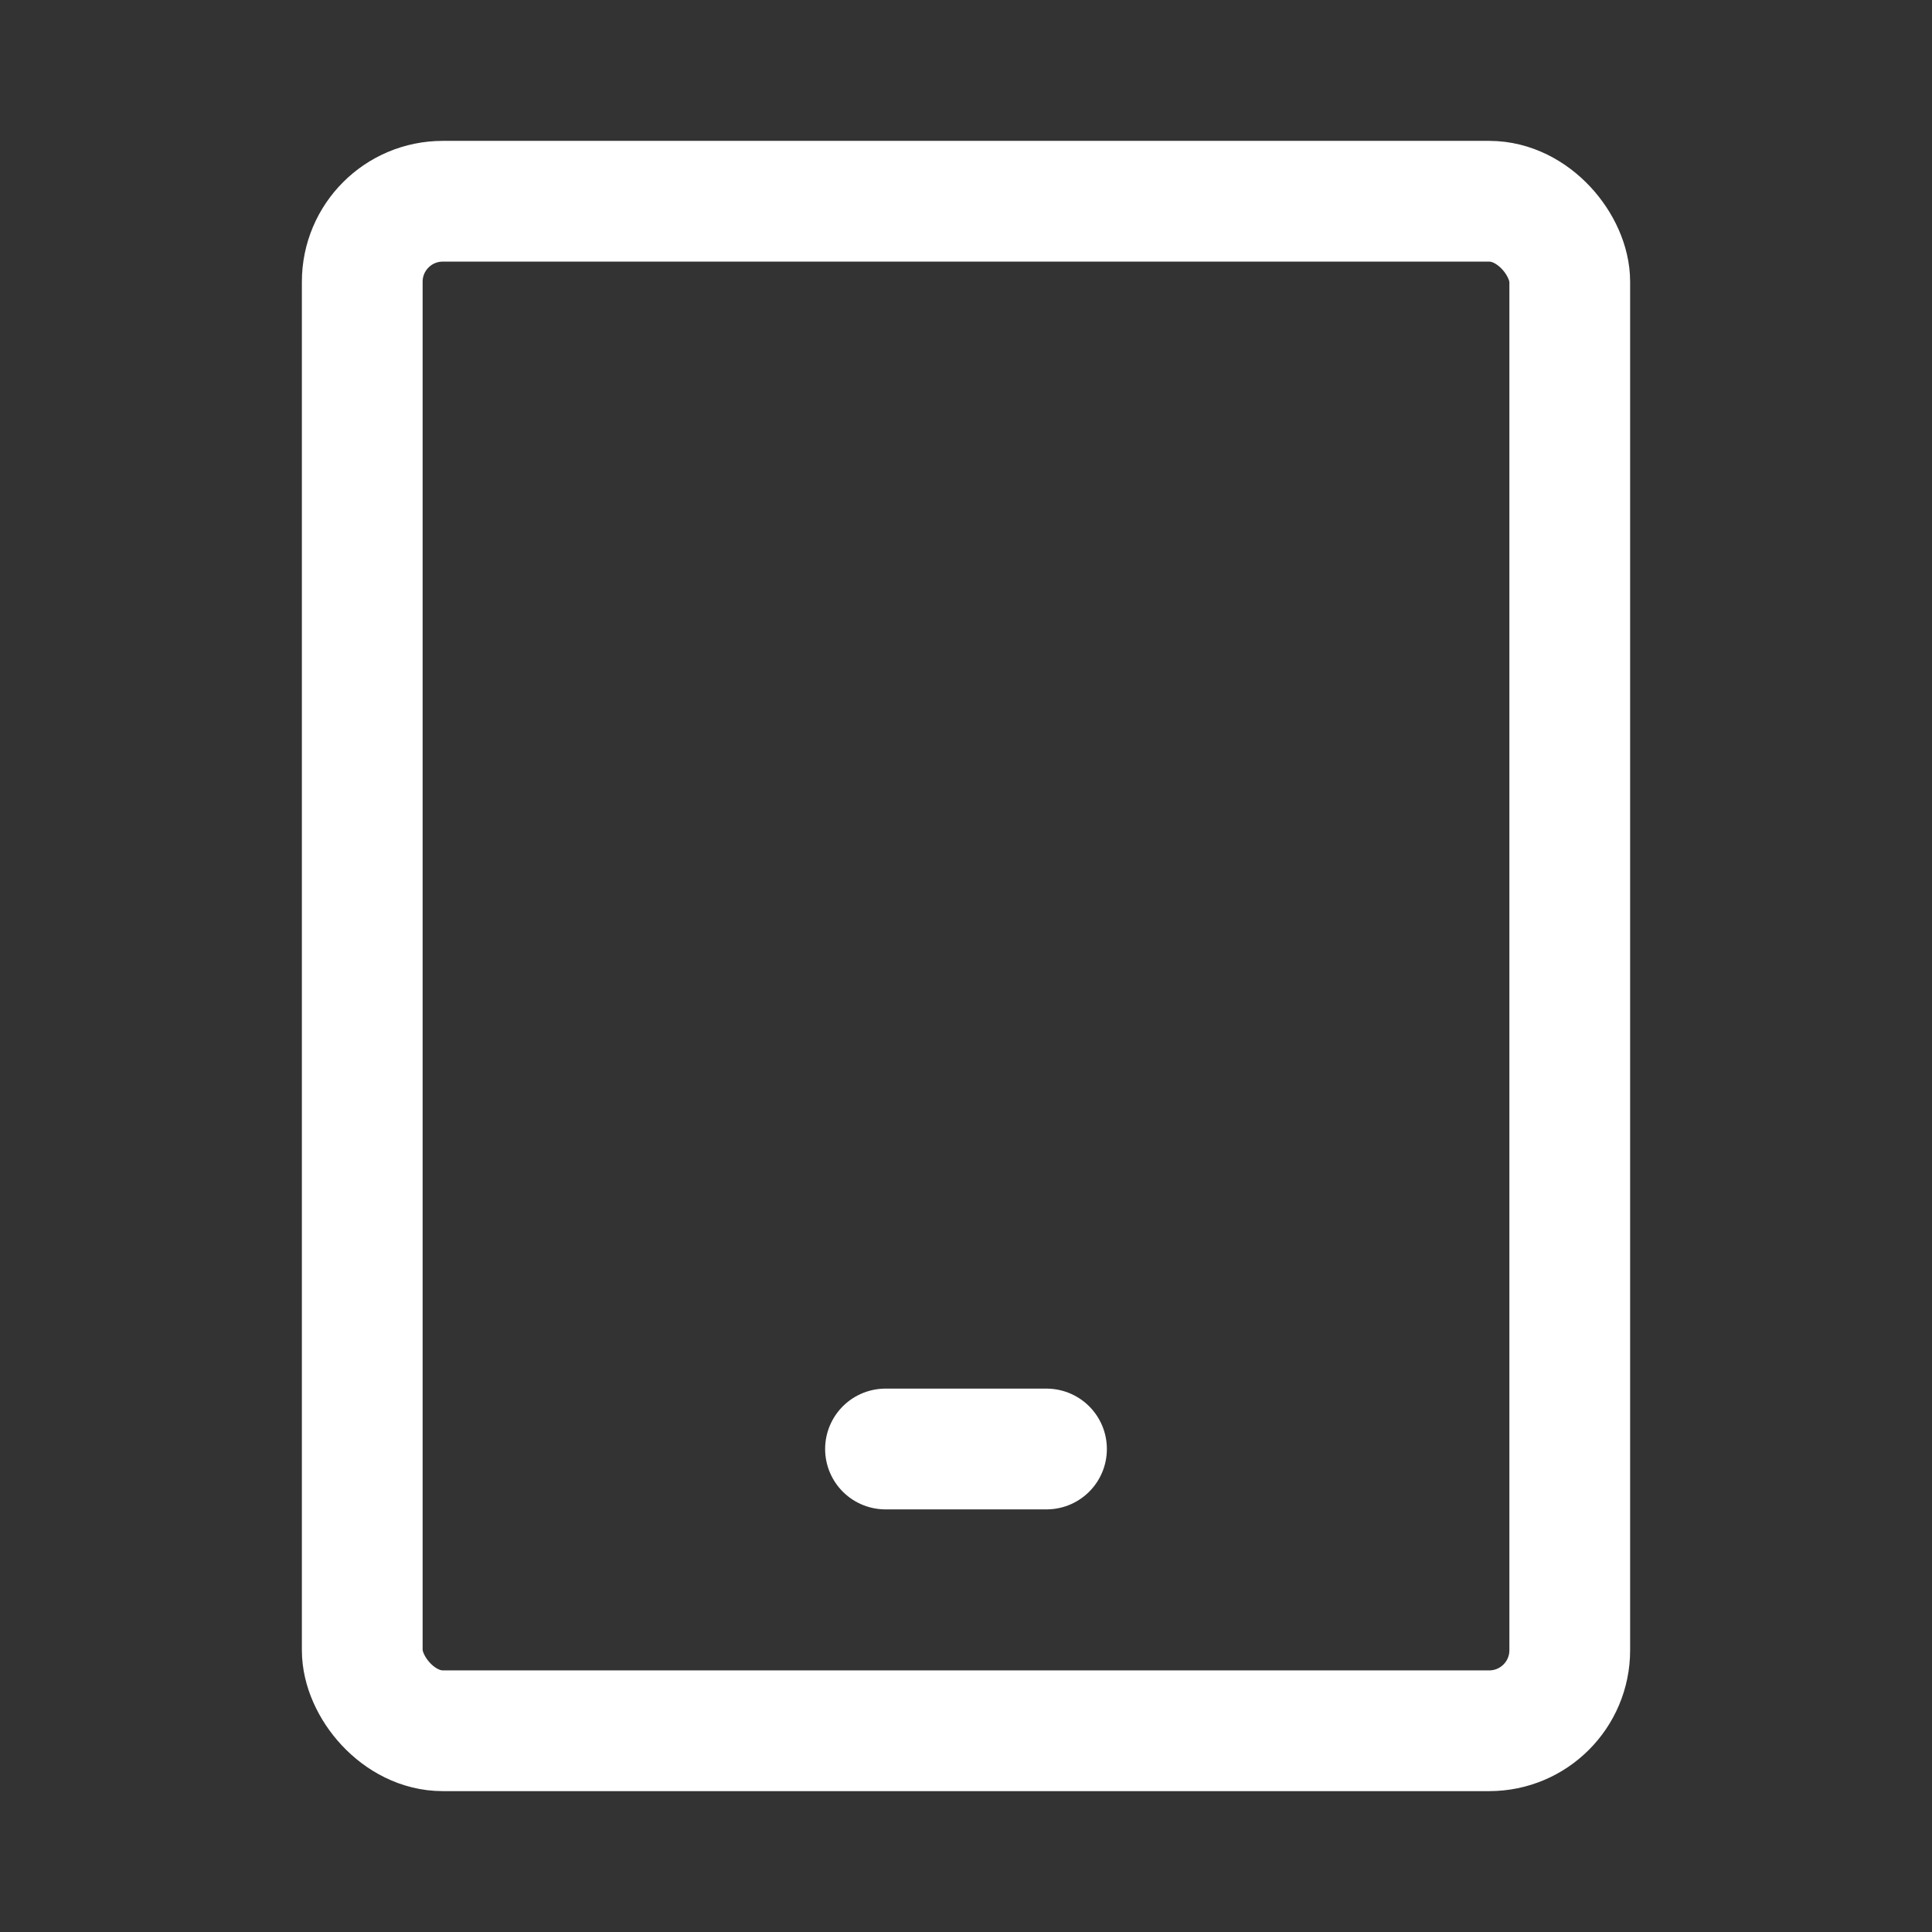 <?xml version="1.0" encoding="UTF-8"?><svg width="32" height="32" viewBox="0 0 48 48" fill="none" xmlns="http://www.w3.org/2000/svg"><rect x="0" y="0" width="48" height="48" fill="#333333" stroke="none"/><rect x="9" y="5" width="30" height="38" rx="2" fill="none" stroke="#ffffff" stroke-width="3"/><path d="M22 36L26 36" stroke="#ffffff" stroke-width="3" stroke-linecap="round" stroke-linejoin="round"/></svg>